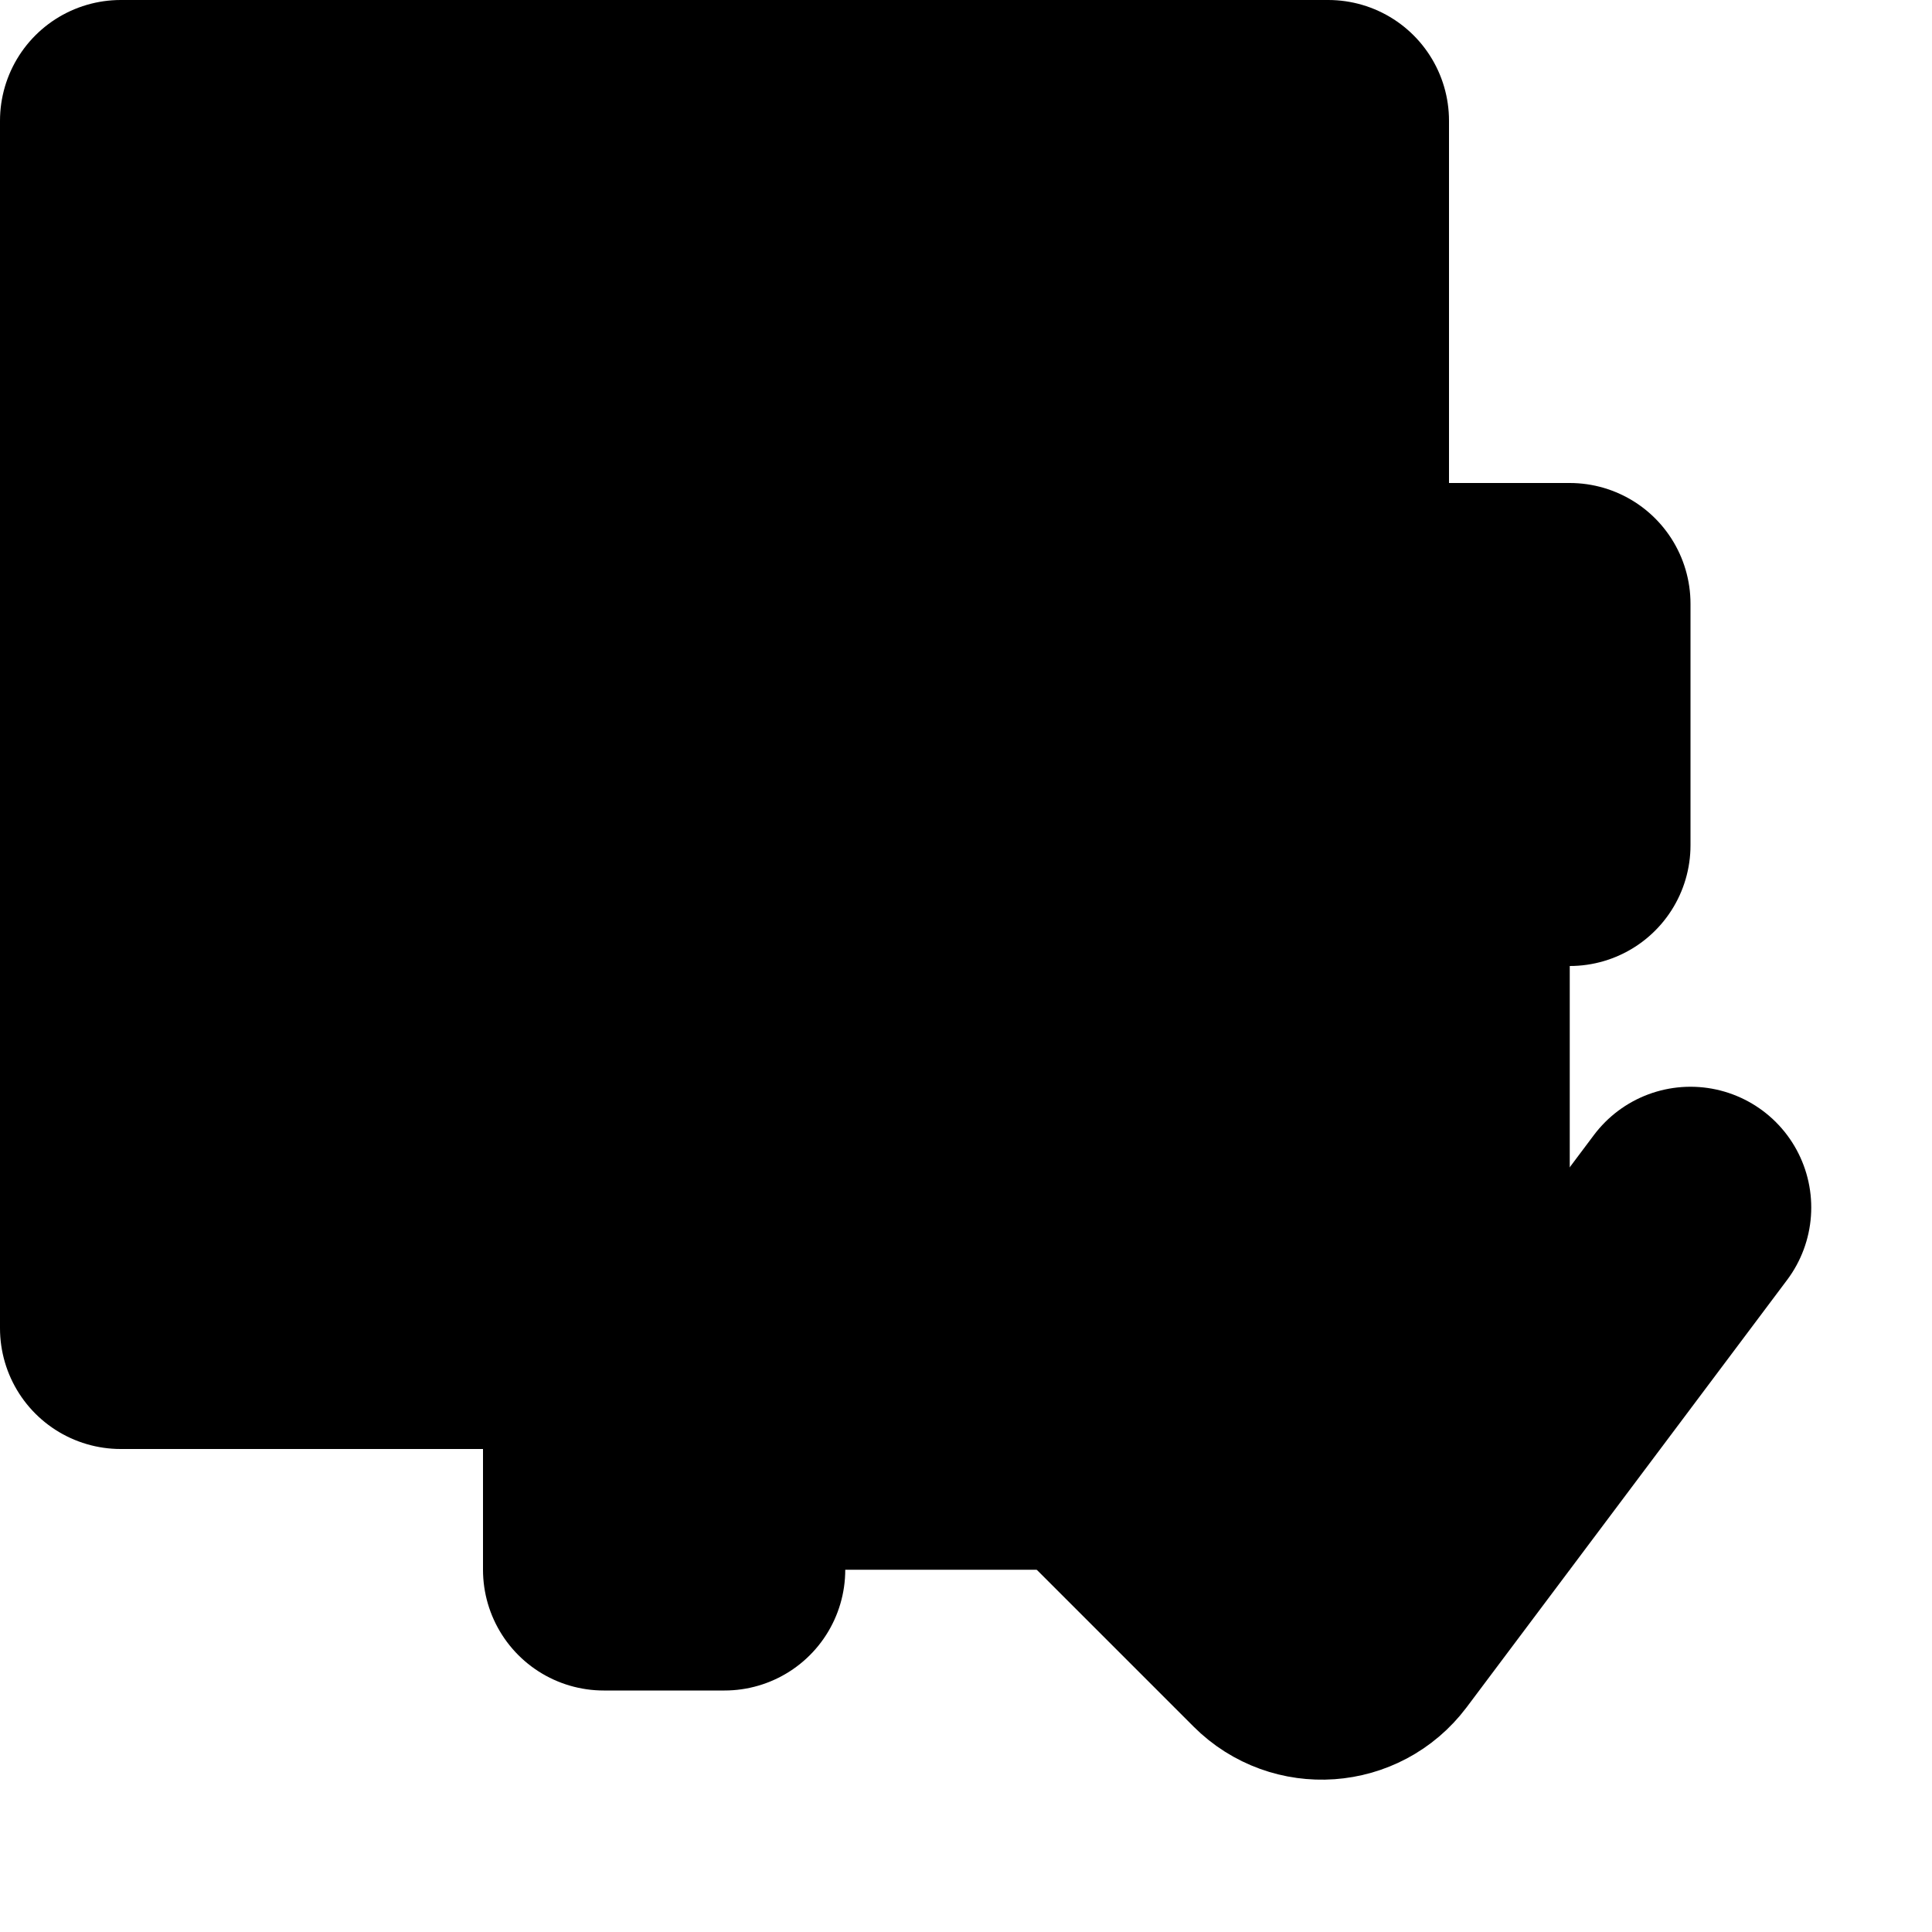 <svg viewBox="0 0 16 16" fill="none" xmlns="http://www.w3.org/2000/svg">
  <rect x="5" y="5" width="8" height="8" fill="currentColor" class="icon-light"/>
  <path d="M1 1H11V5H5V11H1V1Z" fill="currentColor" class="icon-light"/>
  <path d="M5 5H13V7M5 5V13H6M5 5H11V1H1V11H5V5Z" class="icon-dark" stroke="currentColor" stroke-width="2" stroke-linecap="round" stroke-linejoin="round"/>
  <path d="M9 12L10.592 13.592C10.807 13.807 11.163 13.782 11.346 13.539L14 10" stroke="currentColor" class="icon-dark-secondary" stroke-width="2" stroke-linecap="round"/>
</svg>
